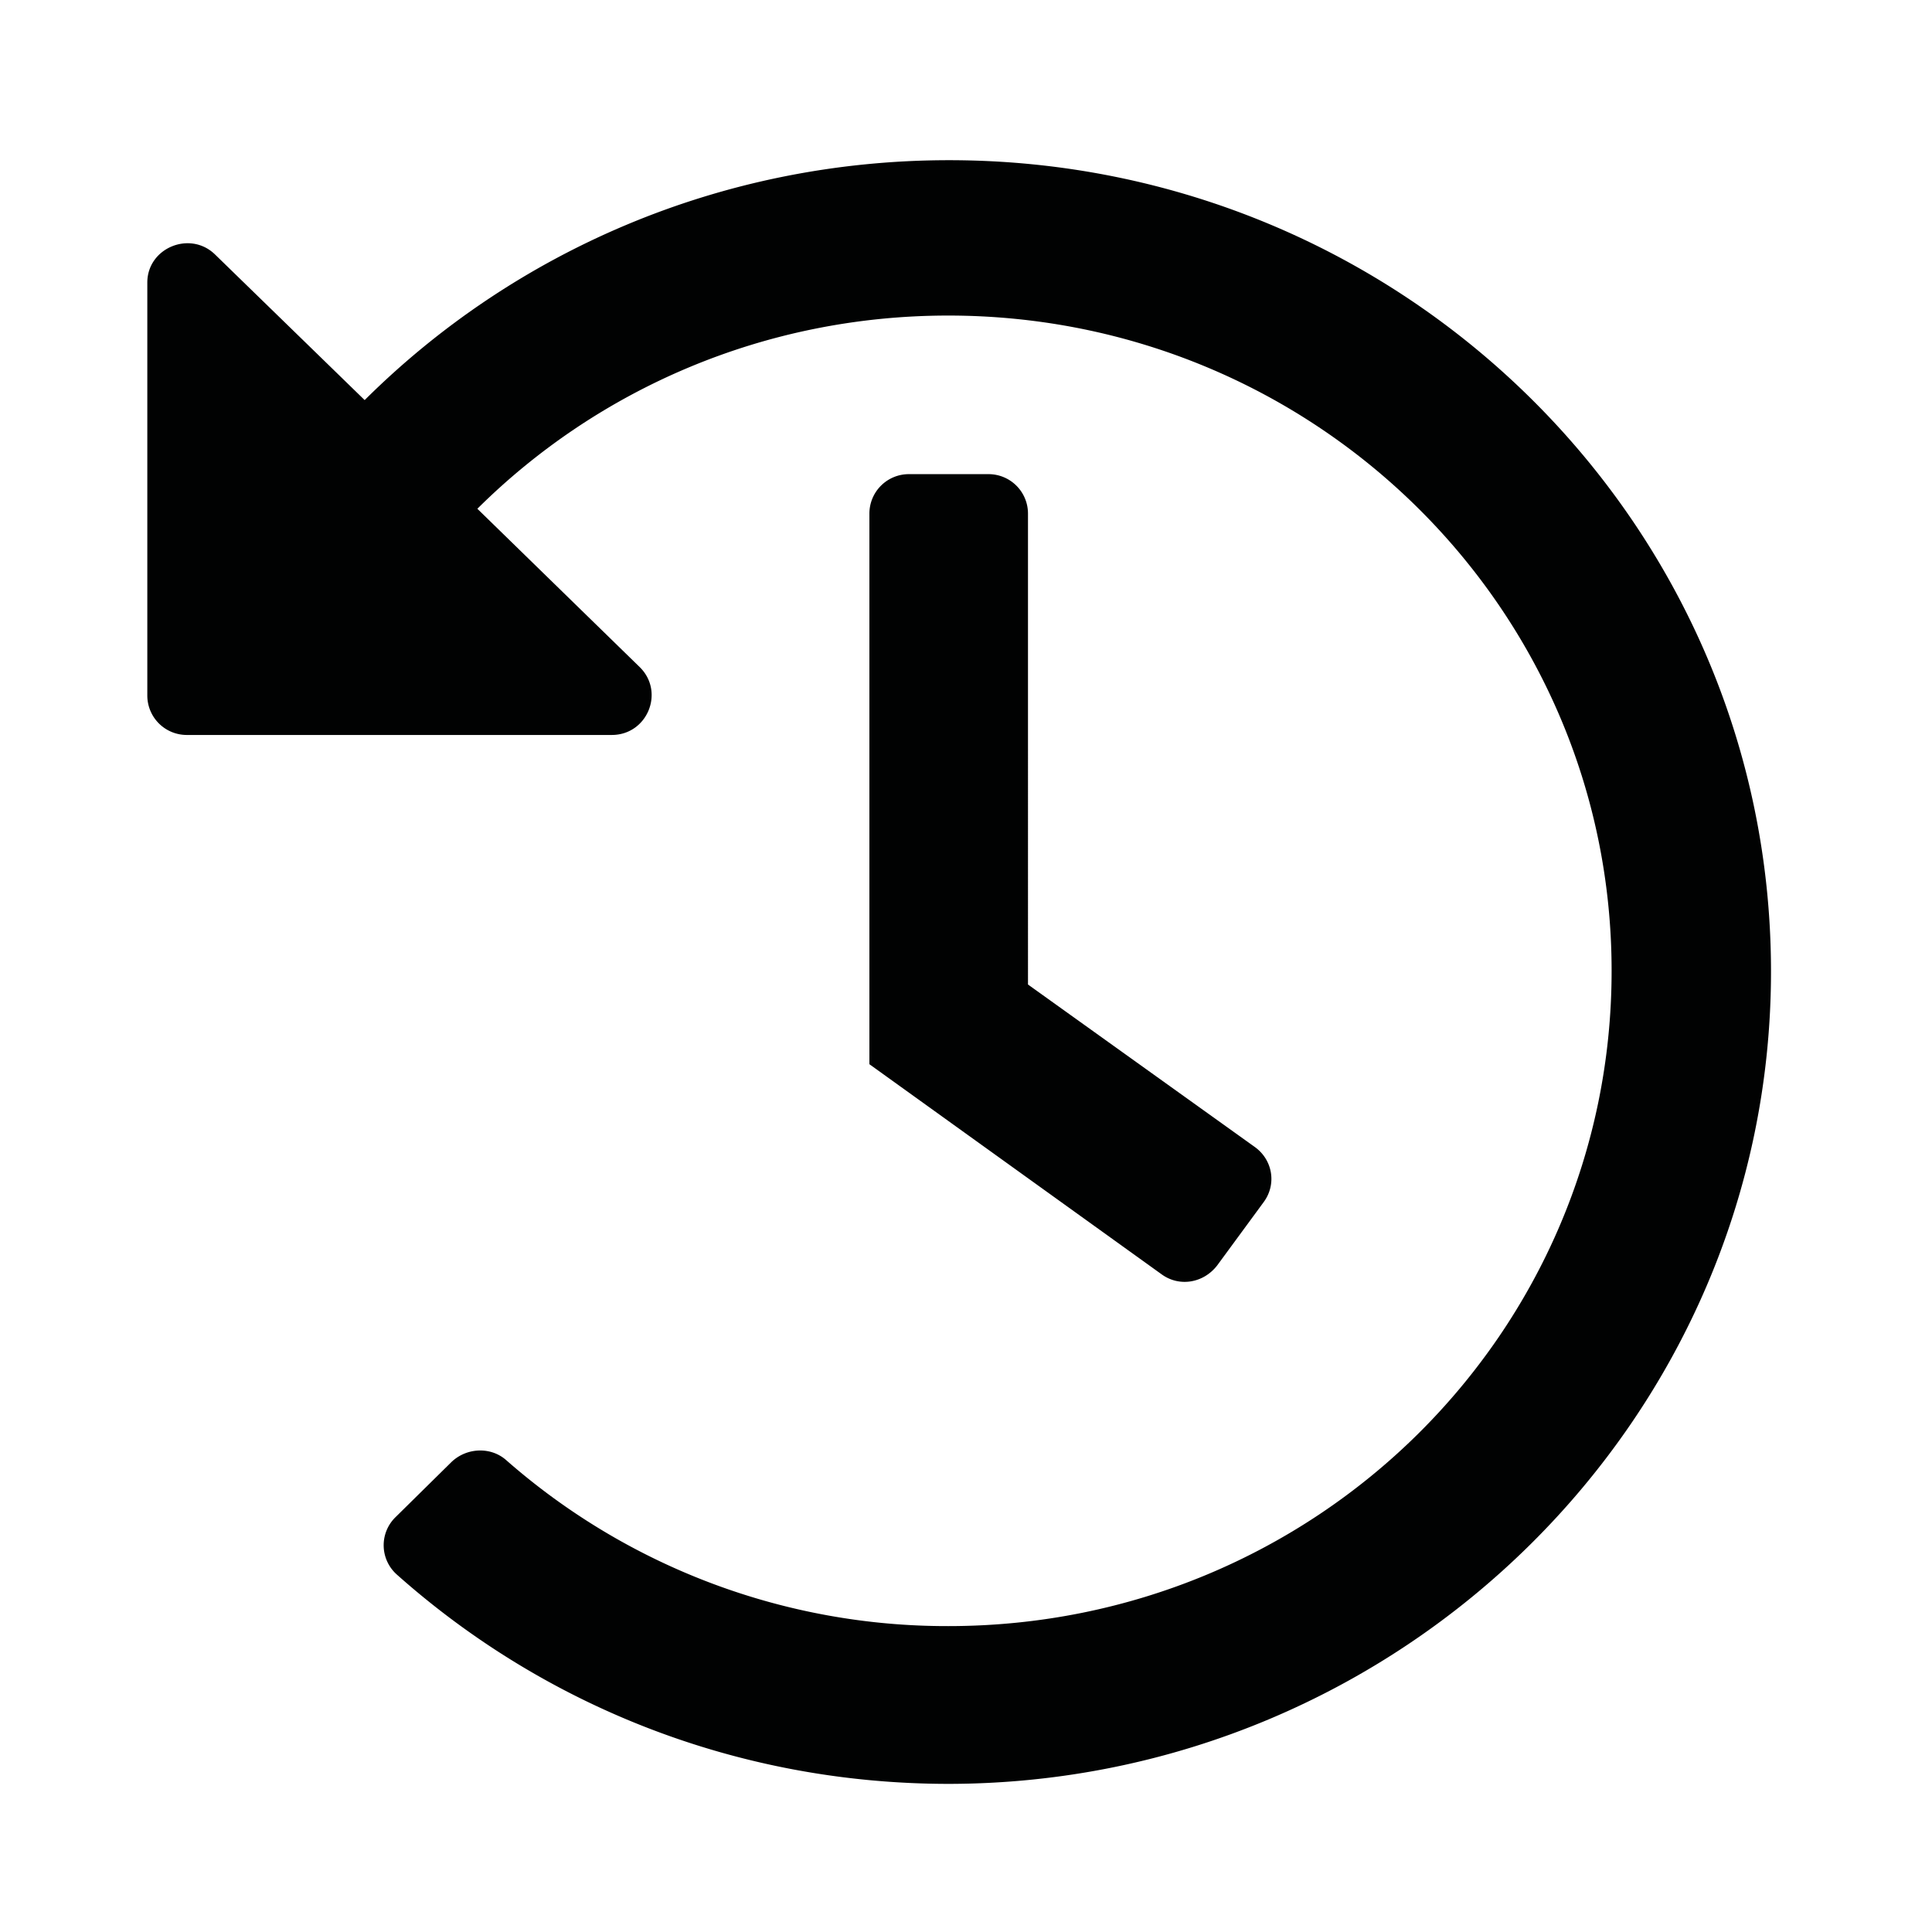 <svg xmlns="http://www.w3.org/2000/svg" height="24" heigh="24" viewBox="0 0 24 24">
  <path d="M0-.01h24v24H0v-24z" fill="none"/>
  <path d="M22 12.05c.01 5.56-4.58 10.1-10.21 10.11-2.64 0-5.04-.98-6.86-2.6a.487.487 0 01-.02-.71l.7-.69c.19-.18.49-.19.68-.02a8.297 8.297 0 005.49 2.06c4.56 0 8.24-3.64 8.24-8.14s-3.69-8.14-8.24-8.14c-2.29 0-4.36.92-5.85 2.4l2.02 1.97c.31.31.09.84-.35.84H2.32a.49.49 0 01-.49-.49V3.51c0-.43.53-.65.84-.35l1.86 1.81c1.85-1.84 4.42-2.98 7.26-2.98 5.63 0 10.2 4.5 10.21 10.06zm-6.88 3.67l.58-.79c.16-.22.11-.52-.11-.68l-2.82-2.02V6.38a.49.49 0 00-.49-.49h-.99a.49.49 0 00-.49.49v6.84l3.63 2.61c.22.16.52.11.69-.11z" fill="#010202"/>
</svg>